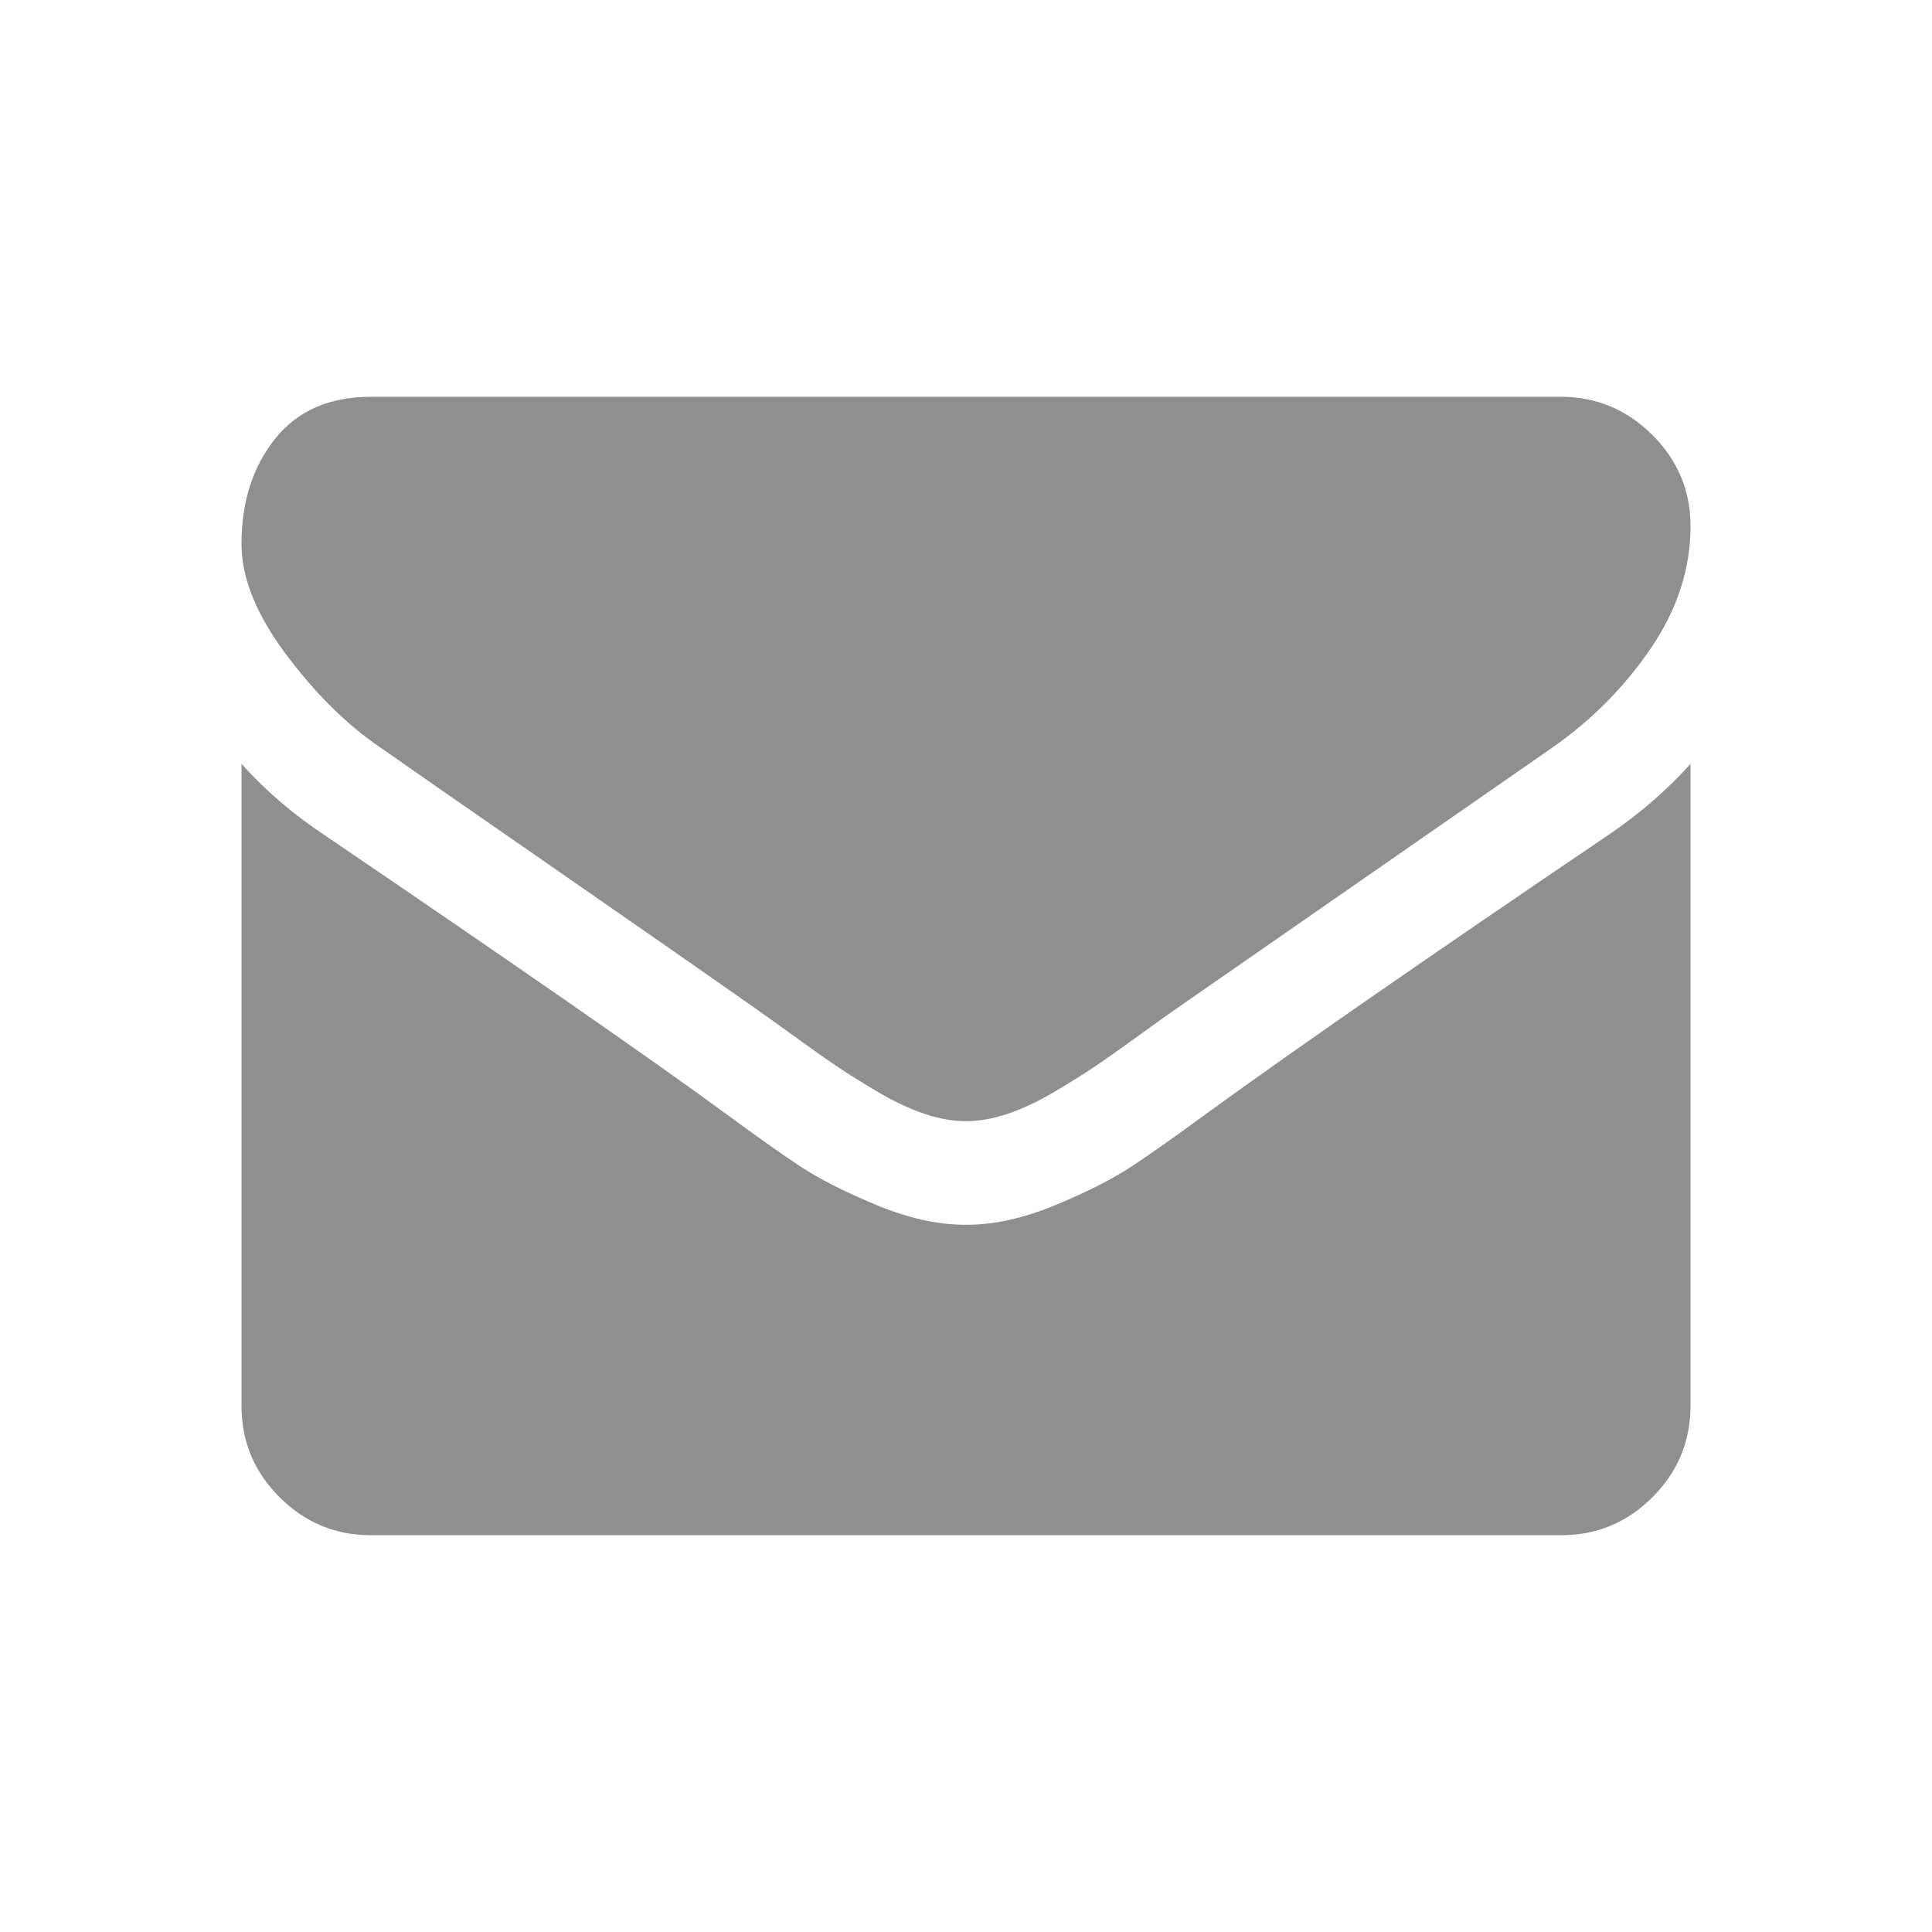 <svg width="16" height="16" viewBox="0 0 16 16" fill="none" xmlns="http://www.w3.org/2000/svg">
<path d="M3.152 6.192C3.304 6.299 3.761 6.617 4.525 7.146C5.288 7.675 5.873 8.082 6.279 8.368C6.324 8.399 6.418 8.467 6.564 8.572C6.709 8.677 6.829 8.762 6.925 8.827C7.021 8.892 7.137 8.964 7.273 9.045C7.41 9.125 7.538 9.185 7.658 9.225C7.779 9.265 7.891 9.285 7.993 9.285H8H8.007C8.109 9.285 8.221 9.265 8.342 9.225C8.462 9.185 8.591 9.125 8.727 9.045C8.863 8.964 8.979 8.892 9.075 8.827C9.171 8.762 9.291 8.677 9.436 8.572C9.581 8.467 9.676 8.399 9.721 8.368C10.132 8.082 11.176 7.357 12.855 6.192C13.181 5.964 13.453 5.69 13.672 5.368C13.891 5.047 14 4.71 14 4.357C14 4.062 13.894 3.81 13.682 3.6C13.47 3.391 13.219 3.286 12.928 3.286H3.071C2.728 3.286 2.463 3.402 2.278 3.634C2.093 3.866 2 4.156 2 4.504C2 4.786 2.123 5.09 2.368 5.418C2.614 5.747 2.875 6.004 3.152 6.192Z" fill="#8F8F8F"/>
<path d="M13.33 6.908C11.866 7.899 10.754 8.669 9.996 9.219C9.741 9.406 9.535 9.552 9.376 9.657C9.218 9.762 9.007 9.869 8.743 9.979C8.48 10.088 8.235 10.143 8.007 10.143H8H7.993C7.766 10.143 7.52 10.088 7.257 9.979C6.993 9.869 6.782 9.762 6.624 9.657C6.465 9.552 6.259 9.406 6.005 9.219C5.402 8.777 4.292 8.006 2.676 6.908C2.422 6.739 2.196 6.544 2 6.326V11.643C2 11.937 2.105 12.189 2.315 12.399C2.525 12.609 2.777 12.714 3.071 12.714H12.929C13.223 12.714 13.476 12.609 13.685 12.399C13.895 12.189 14 11.937 14 11.643V6.326C13.808 6.54 13.585 6.734 13.33 6.908Z" fill="#8F8F8F"/>
</svg>

